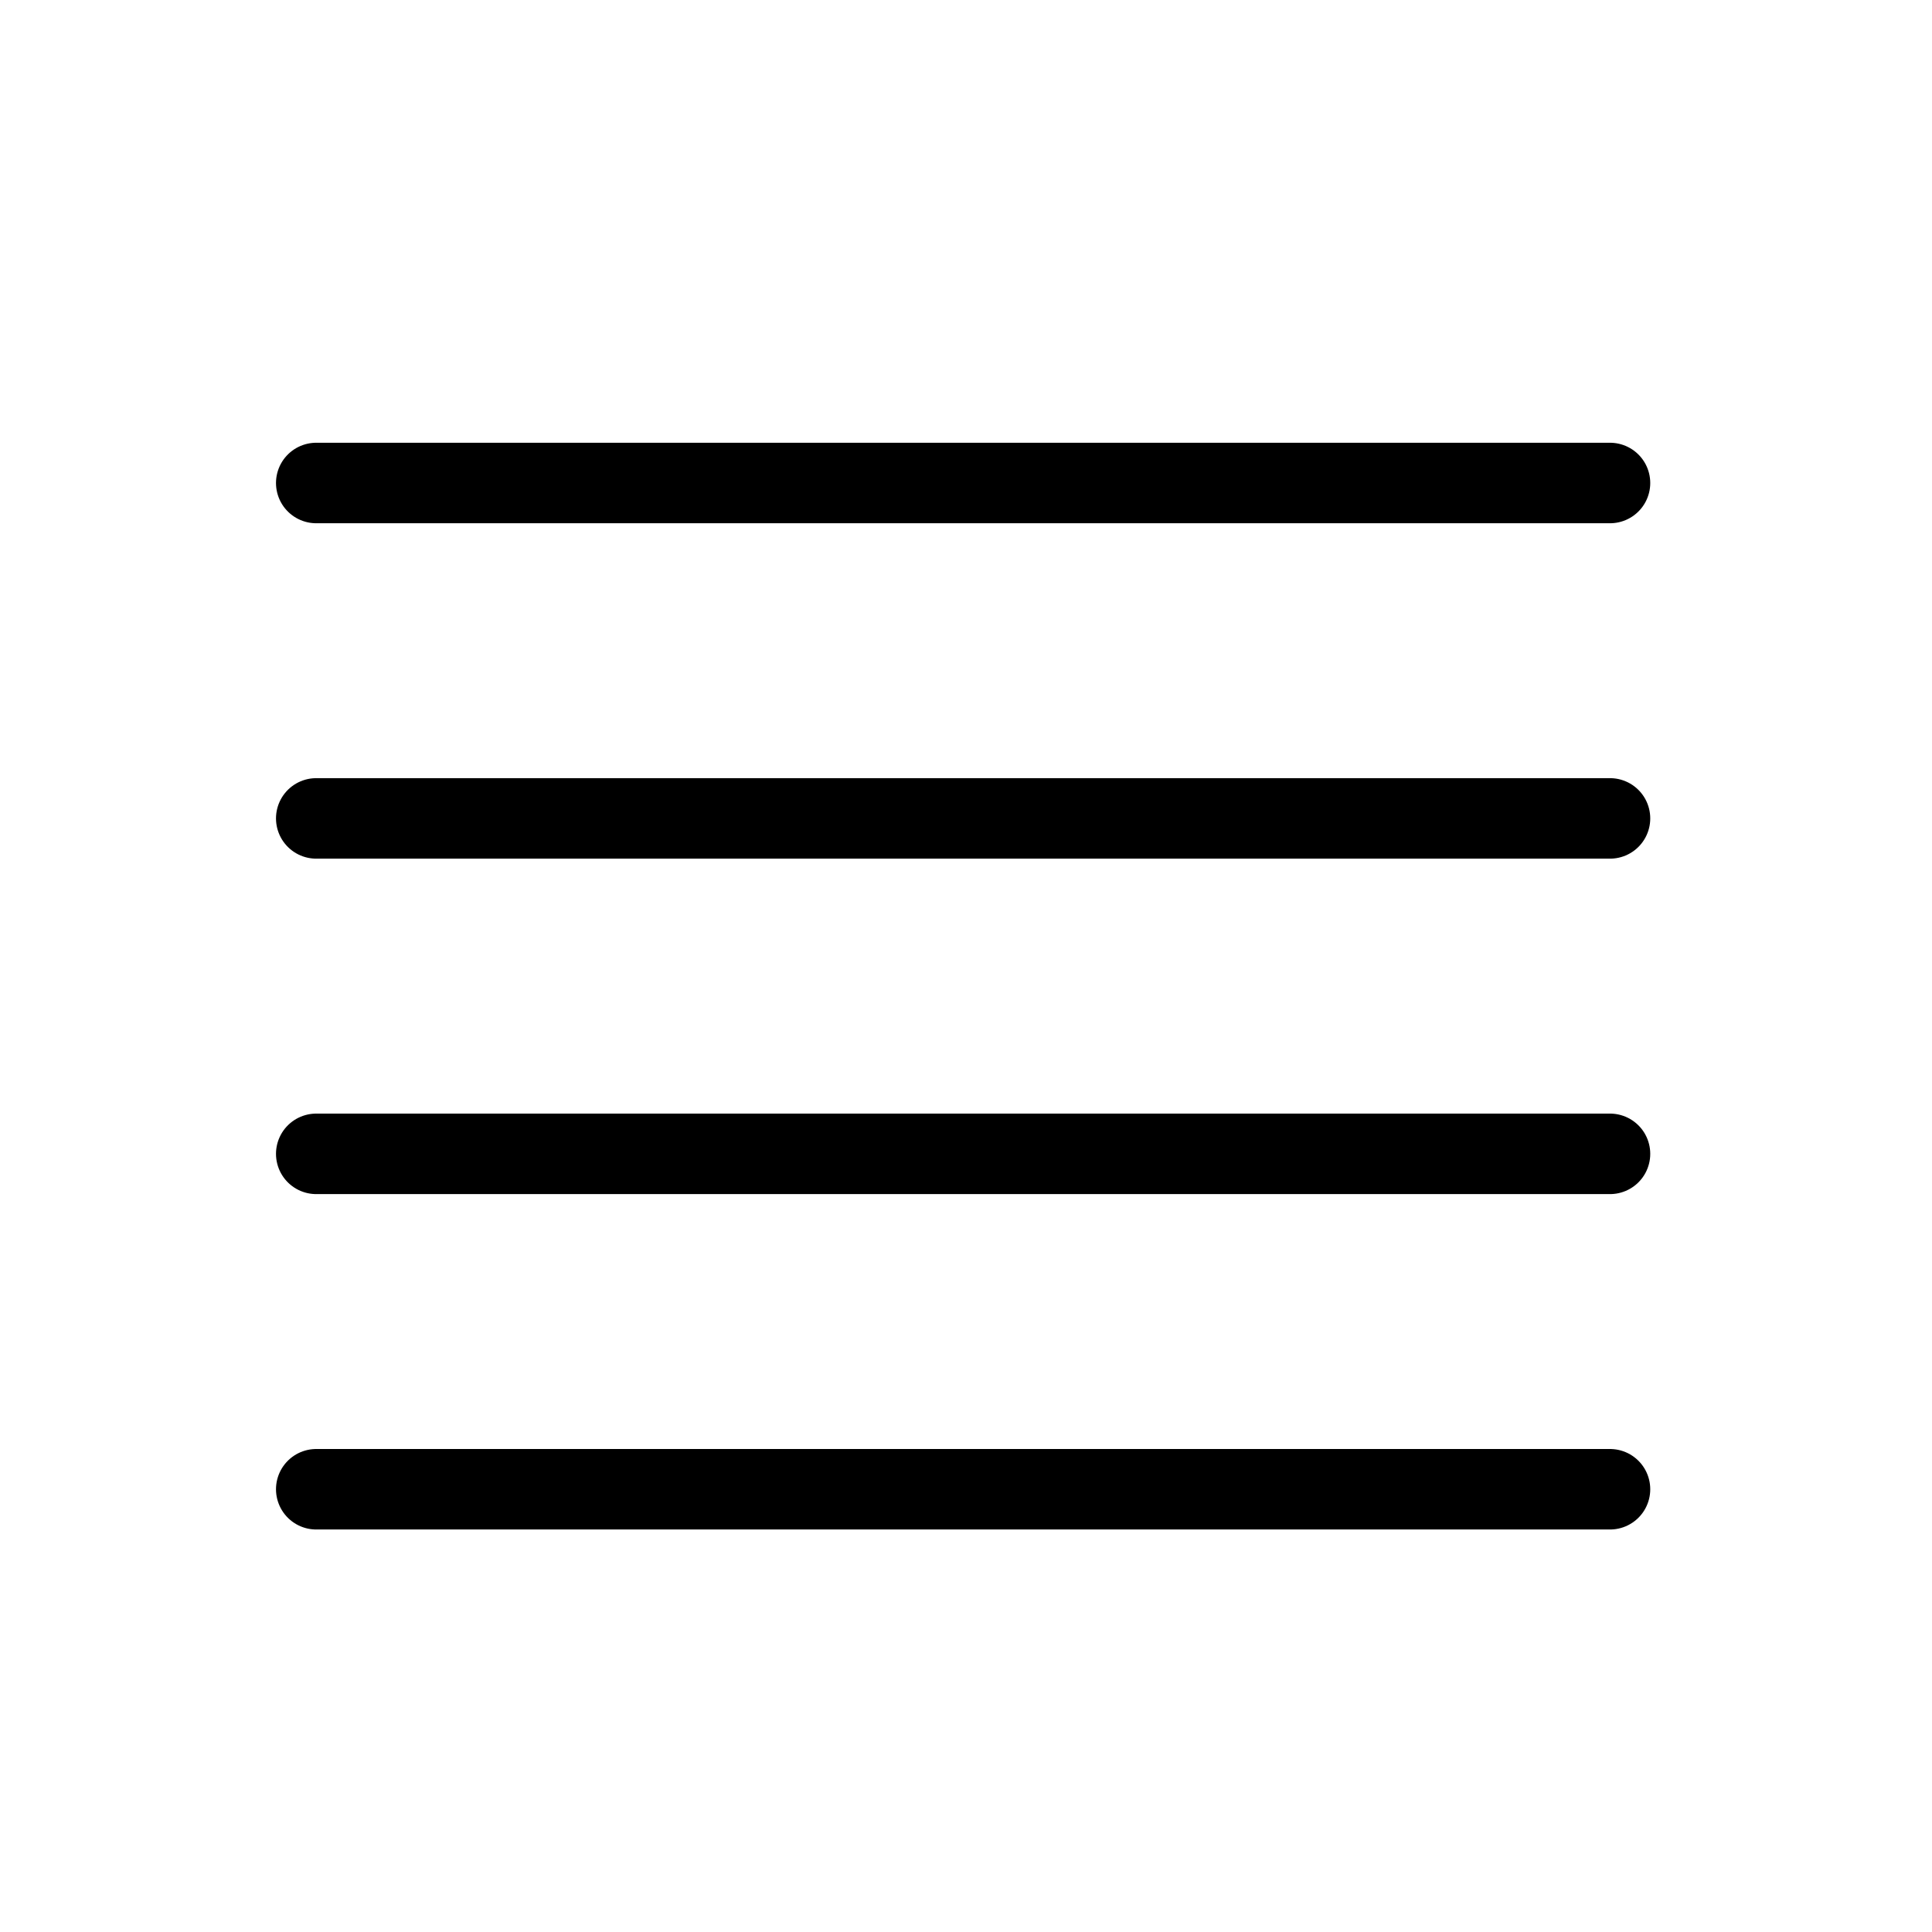 <svg width="48" height="48" viewBox="0 0 48 48" fill="none" xmlns="http://www.w3.org/2000/svg">
<path d="M40 12H23.929H7.857M40 20.333H27.5H7.857M40 28.667H7.857M40 37H7.857" stroke="black" stroke-width="2" stroke-linecap="round"/>
</svg>
